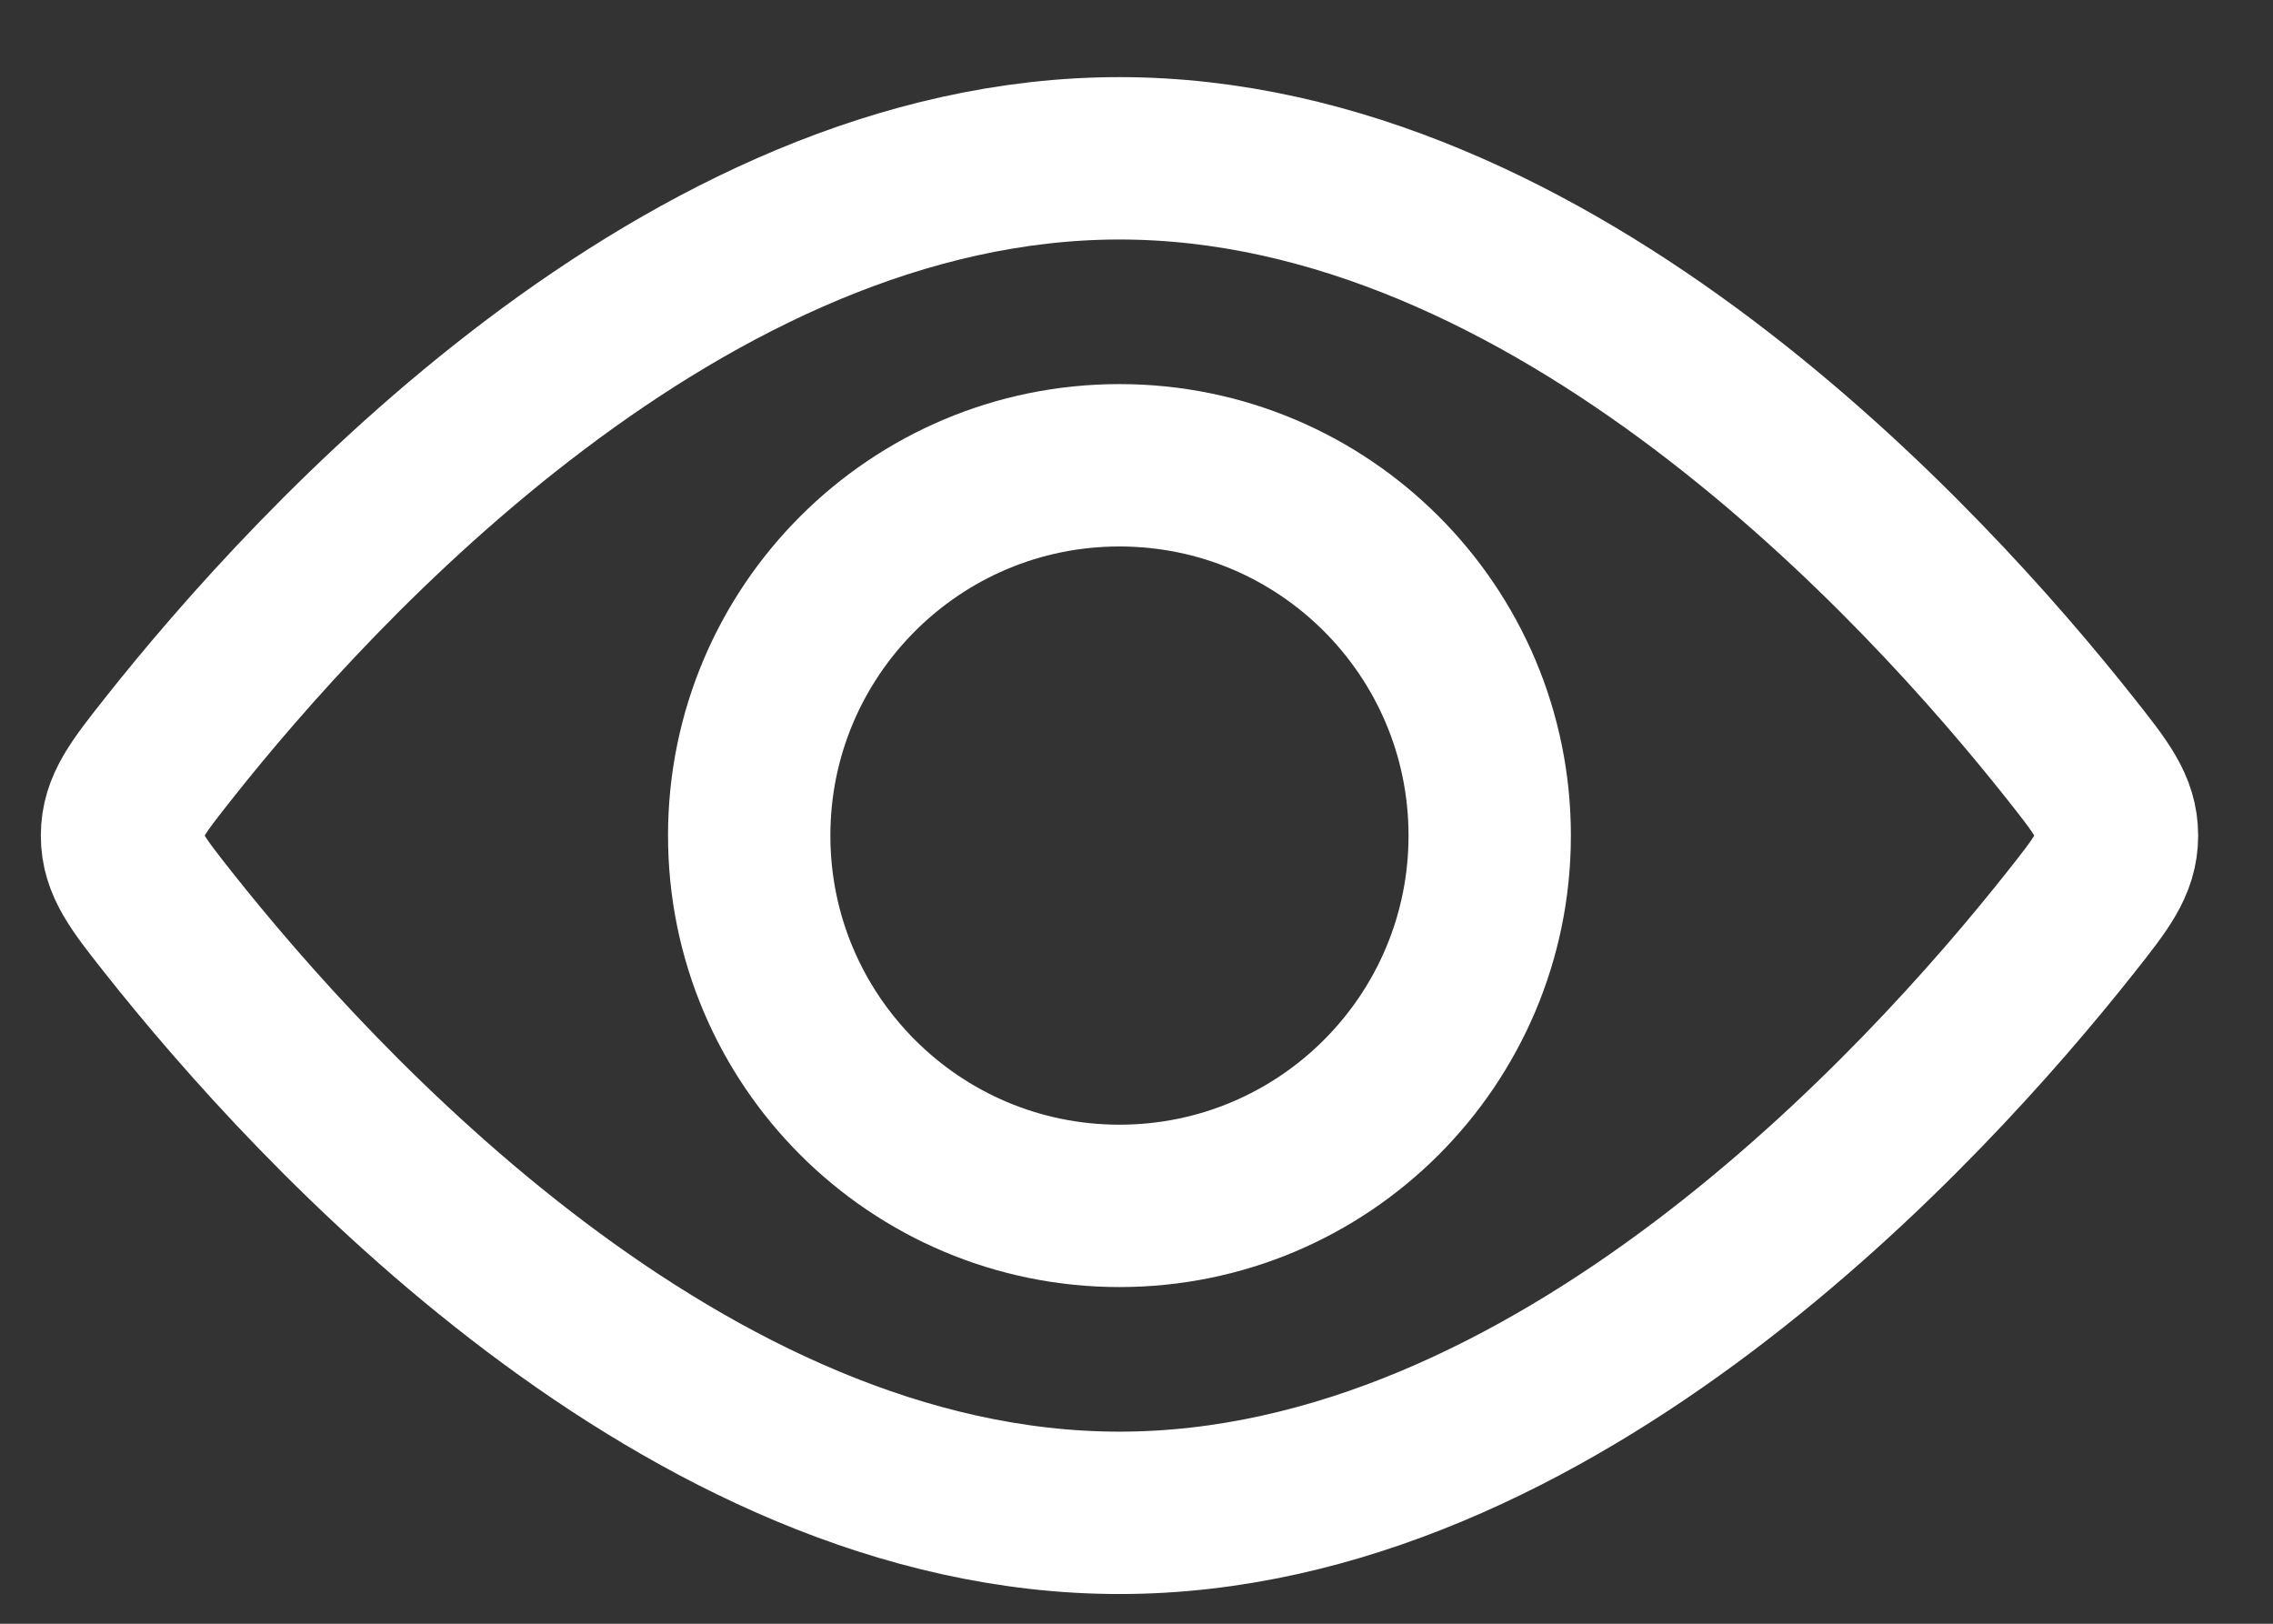 <svg width="28" height="20" viewBox="0 0 28 20" fill="none" xmlns="http://www.w3.org/2000/svg">
<rect x="0" y="0" width="28" height="20" fill="#333333" stroke="none"/>
<path d="M18.351 10.292C18.351 12.811 16.309 14.853 13.79 14.853C11.271 14.853 9.229 12.811 9.229 10.292C9.229 7.773 11.271 5.731 13.79 5.731C16.309 5.731 18.351 7.773 18.351 10.292Z" stroke="white" stroke-width="2"/>
<path d="M25.502 9.217C25.886 9.702 26.078 9.944 26.078 10.292C26.078 10.64 25.886 10.882 25.502 11.367C23.718 13.62 19.147 18.634 13.79 18.634C8.433 18.634 3.862 13.62 2.078 11.367C1.695 10.882 1.503 10.64 1.503 10.292C1.503 9.944 1.695 9.702 2.078 9.217C3.862 6.964 8.433 1.95 13.79 1.95C19.147 1.95 23.718 6.964 25.502 9.217Z" stroke="white" stroke-width="2"/>
</svg>
